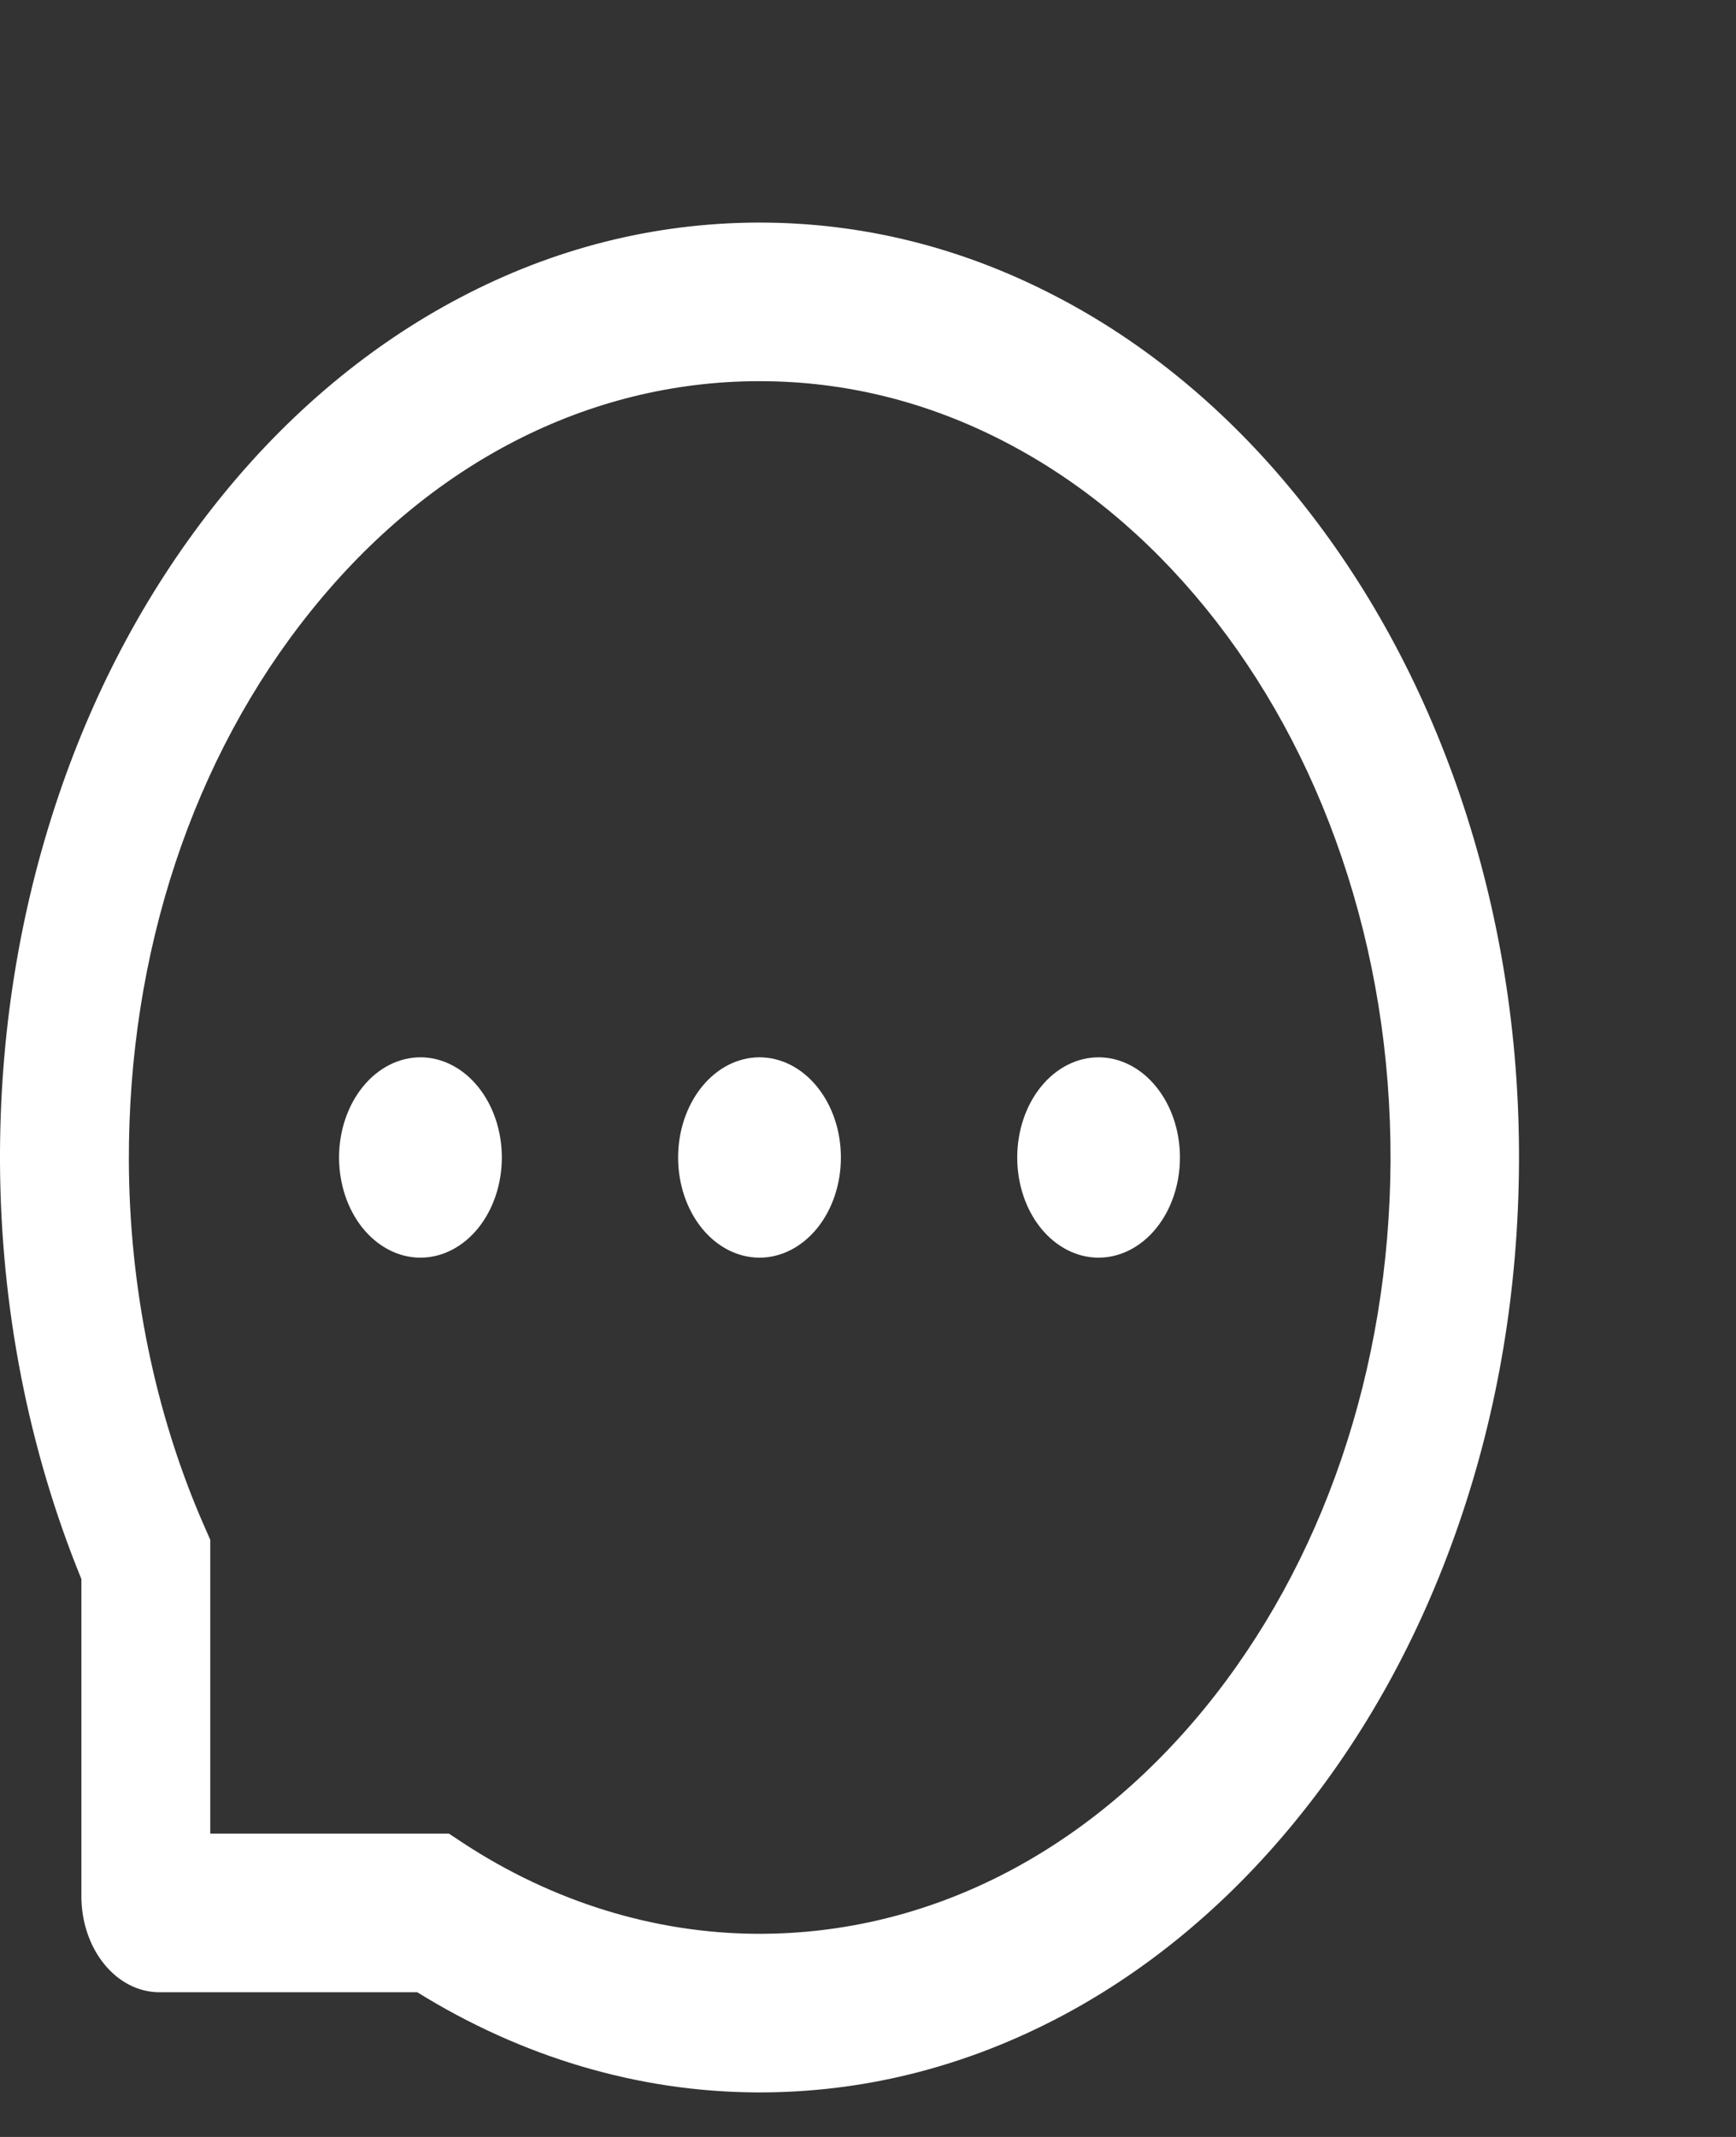 <svg width="26" height="32" viewBox="0 0 26 32" fill="none" xmlns="http://www.w3.org/2000/svg">
<rect x="0" y="0" width="26" height="32" fill="#333333" stroke="none"/>
<path d="M10.156 17.333C10.156 17.731 10.285 18.113 10.513 18.394C10.742 18.675 11.052 18.833 11.375 18.833C11.698 18.833 12.008 18.675 12.237 18.394C12.466 18.113 12.594 17.731 12.594 17.333C12.594 16.935 12.466 16.554 12.237 16.273C12.008 15.991 11.698 15.833 11.375 15.833C11.052 15.833 10.742 15.991 10.513 16.273C10.285 16.554 10.156 16.935 10.156 17.333ZM15.235 17.333C15.235 17.731 15.363 18.113 15.591 18.394C15.82 18.675 16.13 18.833 16.453 18.833C16.776 18.833 17.087 18.675 17.315 18.394C17.544 18.113 17.672 17.731 17.672 17.333C17.672 16.935 17.544 16.554 17.315 16.273C17.087 15.991 16.776 15.833 16.453 15.833C16.13 15.833 15.82 15.991 15.591 16.273C15.363 16.554 15.235 16.935 15.235 17.333ZM5.078 17.333C5.078 17.731 5.207 18.113 5.435 18.394C5.664 18.675 5.974 18.833 6.297 18.833C6.62 18.833 6.93 18.675 7.159 18.394C7.387 18.113 7.516 17.731 7.516 17.333C7.516 16.935 7.387 16.554 7.159 16.273C6.93 15.991 6.62 15.833 6.297 15.833C5.974 15.833 5.664 15.991 5.435 16.273C5.207 16.554 5.078 16.935 5.078 17.333ZM21.866 11.908C21.293 10.23 20.47 8.724 19.421 7.43C18.38 6.144 17.144 5.121 15.783 4.421C14.386 3.699 12.904 3.333 11.375 3.333H11.324C9.786 3.343 8.295 3.718 6.894 4.455C5.544 5.163 4.32 6.187 3.288 7.471C2.25 8.761 1.435 10.261 0.871 11.933C0.287 13.665 -0.007 15.505 0 17.399C0.009 19.569 0.426 21.707 1.219 23.646V28.396C1.219 28.777 1.342 29.143 1.561 29.412C1.78 29.682 2.077 29.833 2.387 29.833H6.249C7.824 30.809 9.561 31.323 11.324 31.333H11.378C12.899 31.333 14.374 30.971 15.763 30.261C17.117 29.569 18.348 28.558 19.388 27.286C20.437 26.008 21.262 24.515 21.839 22.849C22.438 21.124 22.742 19.29 22.75 17.396C22.758 15.493 22.458 13.646 21.866 11.908ZM18.03 25.596C16.25 27.765 13.889 28.958 11.375 28.958H11.332C9.801 28.949 8.28 28.48 6.937 27.599L6.724 27.458H3.149V23.058L3.034 22.796C2.318 21.143 1.937 19.271 1.93 17.386C1.92 14.271 2.887 11.346 4.662 9.143C6.434 6.939 8.803 5.721 11.335 5.708H11.378C12.647 5.708 13.879 6.011 15.039 6.611C16.171 7.196 17.187 8.036 18.061 9.111C18.931 10.183 19.617 11.436 20.092 12.83C20.584 14.274 20.831 15.805 20.826 17.386C20.81 20.499 19.817 23.415 18.03 25.596Z" fill="white"/>
</svg>
